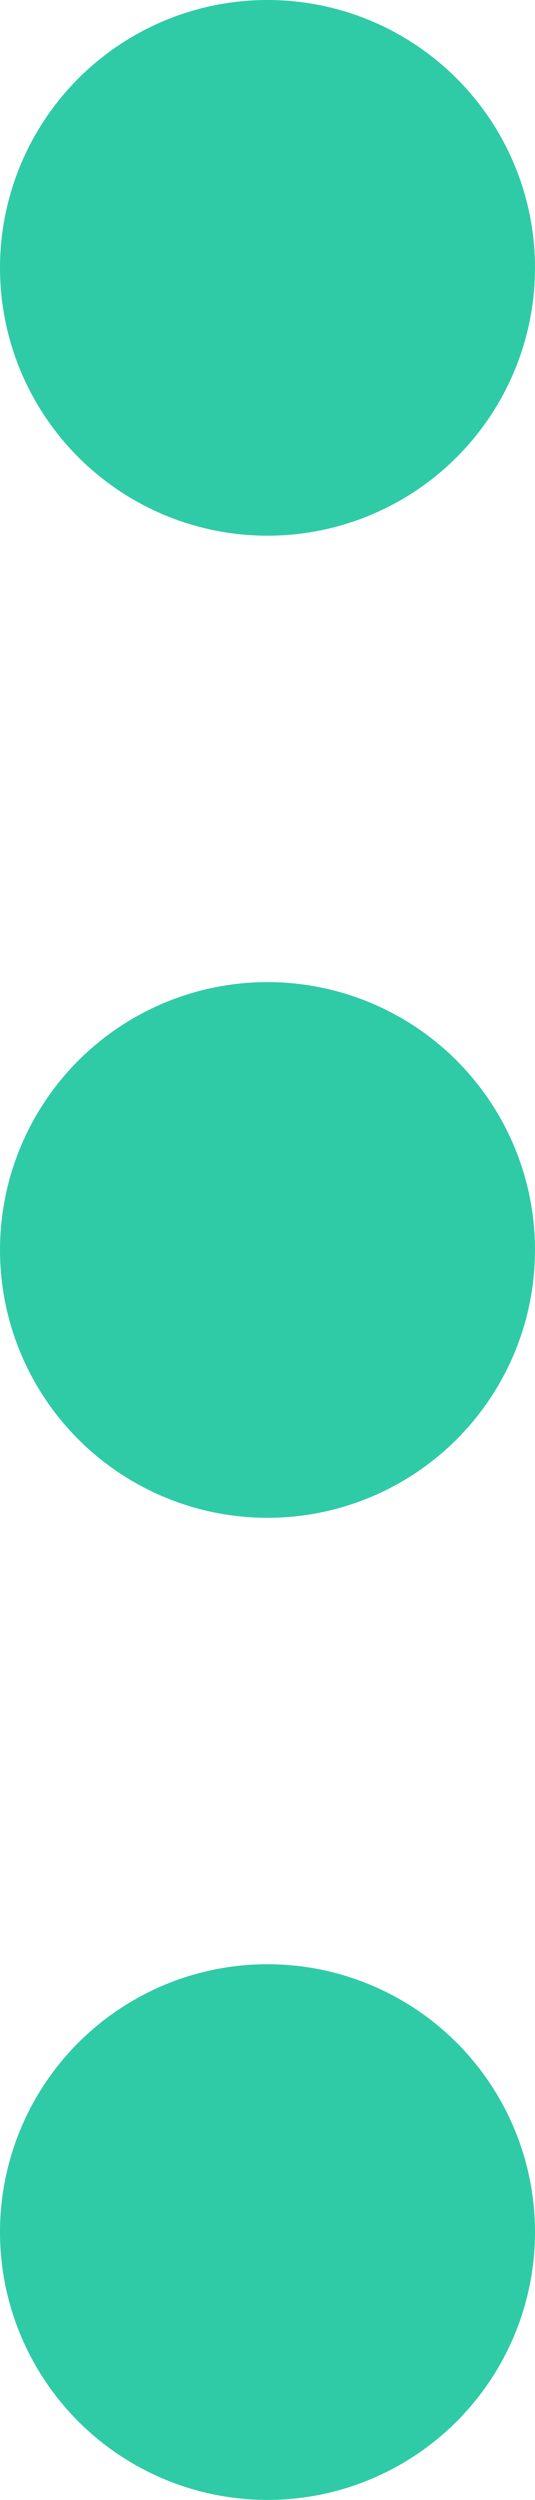 <svg xmlns="http://www.w3.org/2000/svg" width="6" height="28" viewBox="0 0 6 28">
  <g id="threedot" transform="translate(-1844 -116.5)">
    <circle id="Ellipse_1913" data-name="Ellipse 1913" cx="3" cy="3" r="3" transform="translate(1844 138.5)" fill="#2fcba7"/>
    <circle id="Ellipse_1912" data-name="Ellipse 1912" cx="3" cy="3" r="3" transform="translate(1844 127.5)" fill="#2fcba7"/>
    <circle id="Ellipse_1911" data-name="Ellipse 1911" cx="3" cy="3" r="3" transform="translate(1844 116.5)" fill="#2fcba7"/>
  </g>
</svg>
